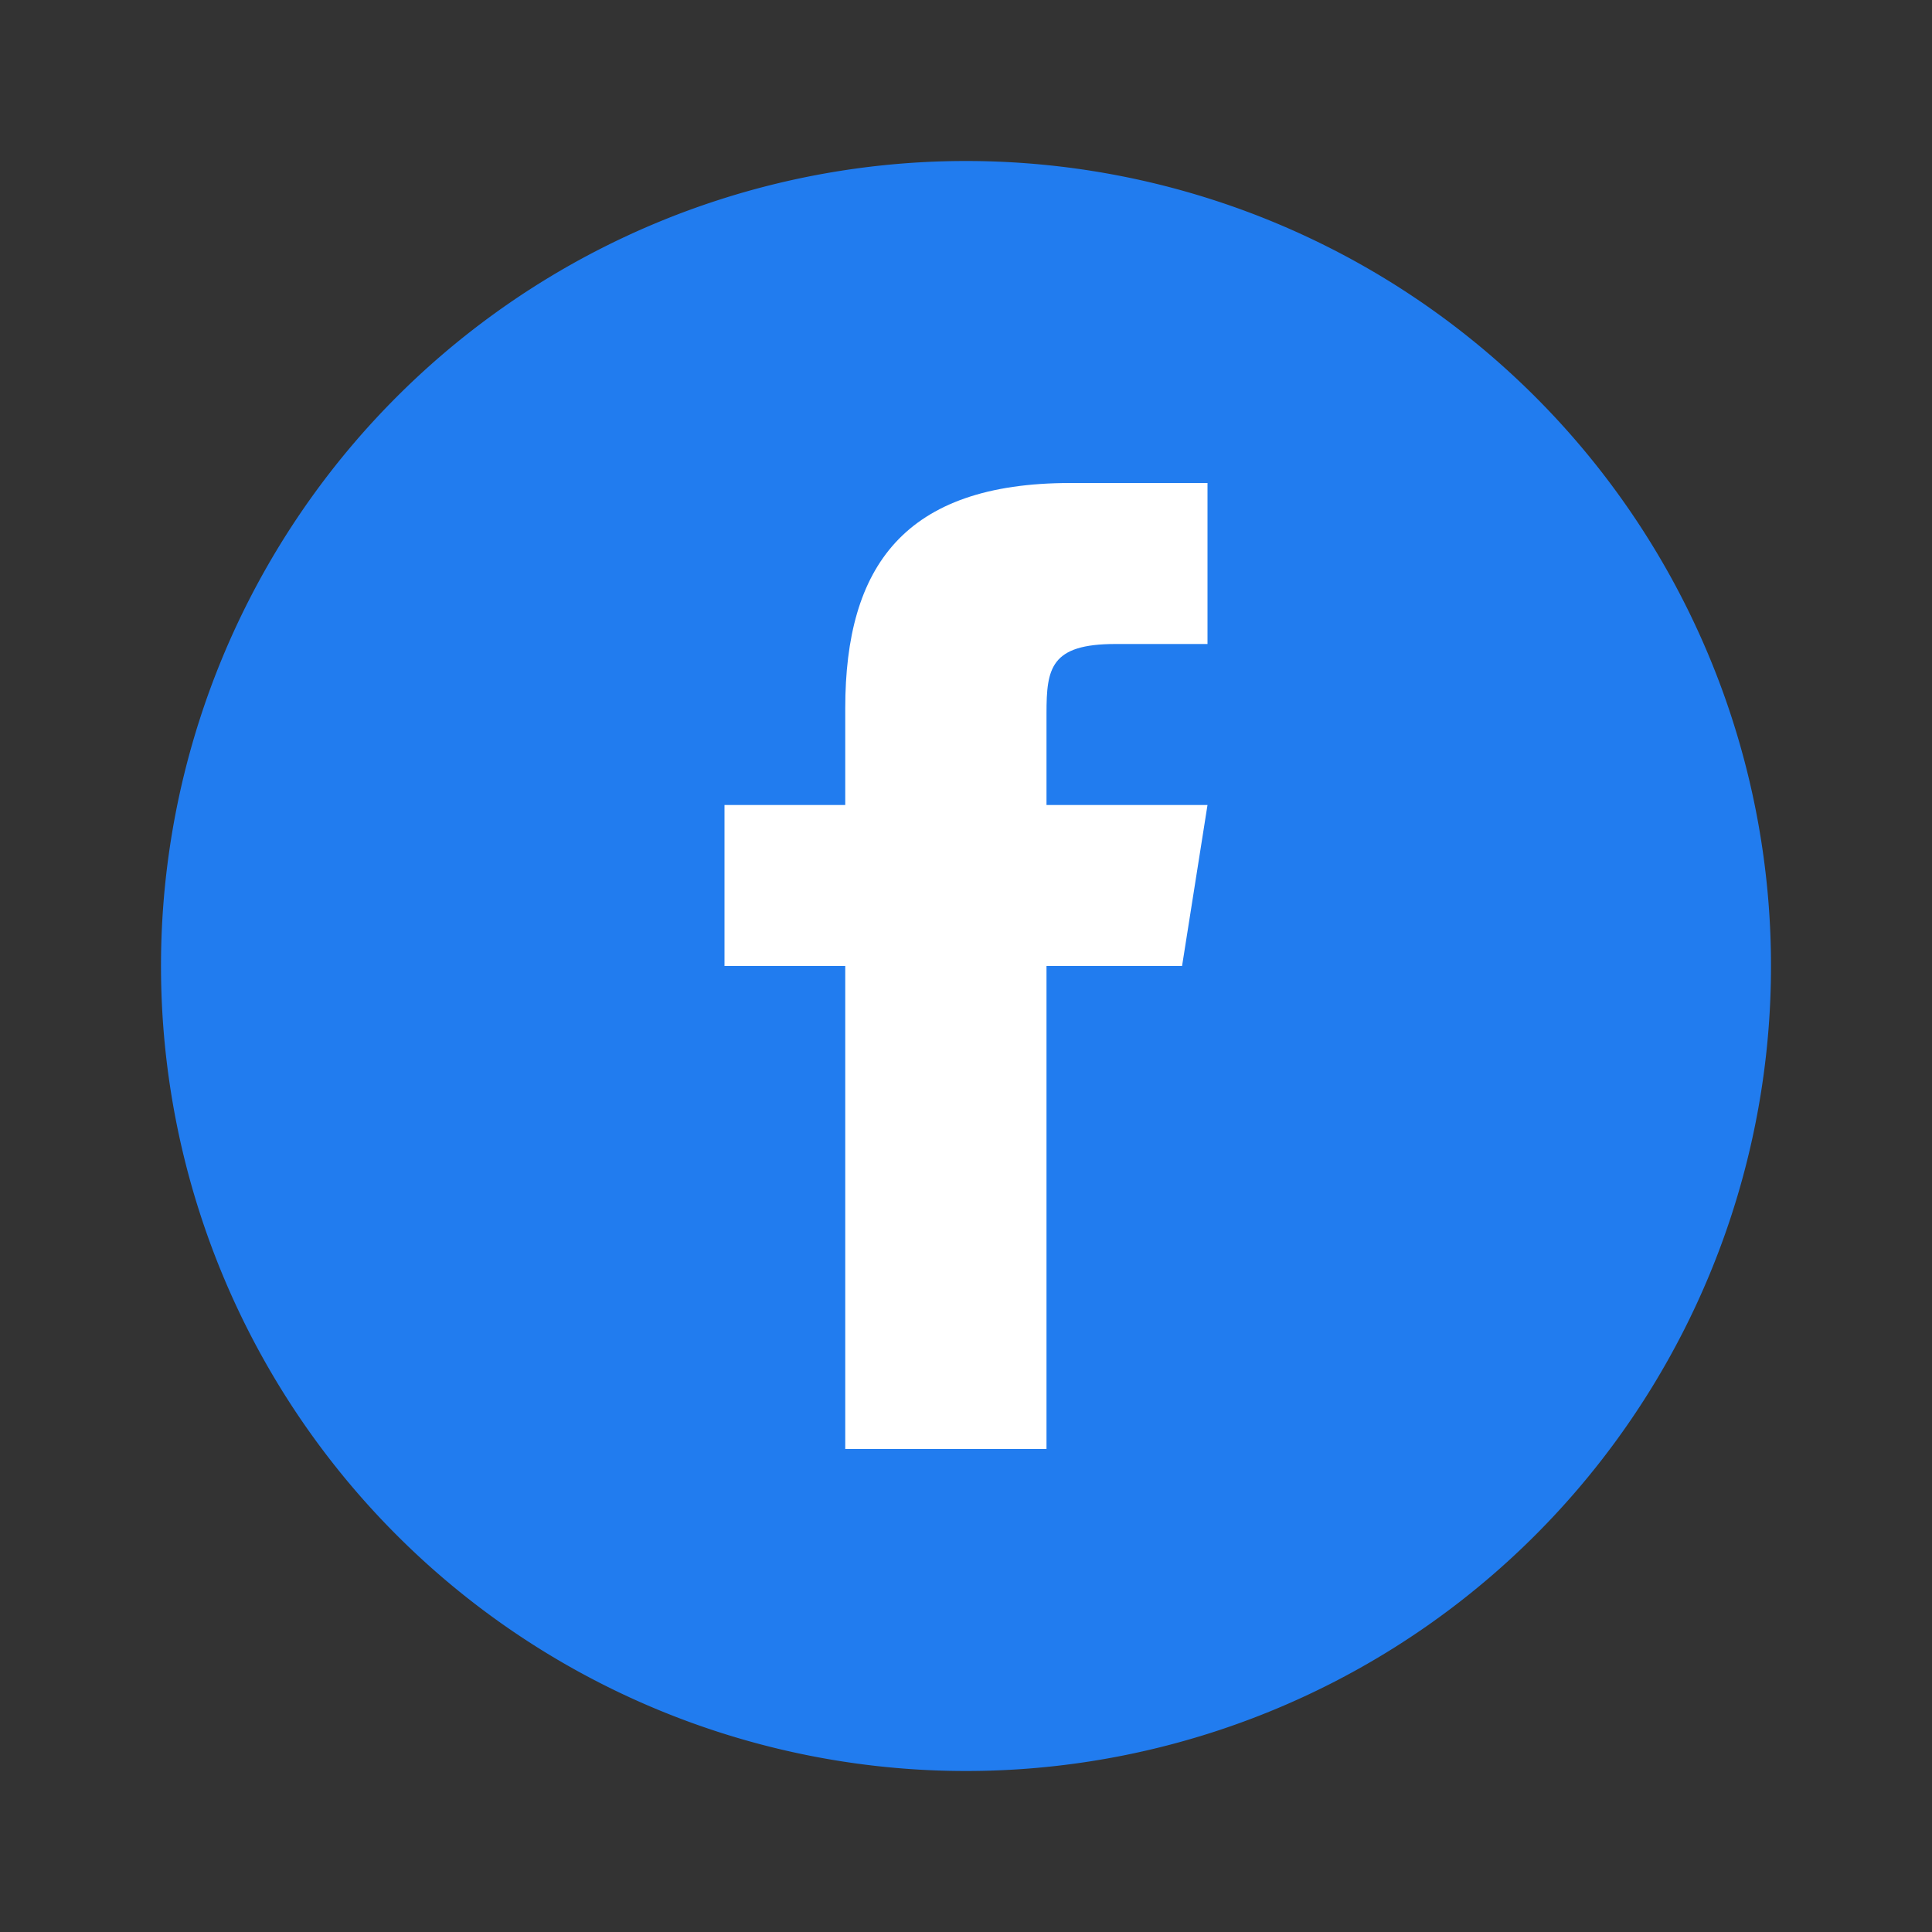 <svg class="fill-current" viewBox="0 0 48 48">
    <rect x="0" y="0" width="48" height="48" fill="#333333" stroke="none"/>
    <path fill="#217CEF" d="M24 4A20 20 0 1 0 24 44A20 20 0 1 0 24 4Z" />
    <path fill="#fff" d="M29.368,24H26v12h-5V24h-3v-4h3v-2.41c0.002-3.508,1.459-5.59,5.592-5.59H30v4h-2.287 C26.104,16,26,16.6,26,17.723V20h4L29.368,24z" />
</svg>